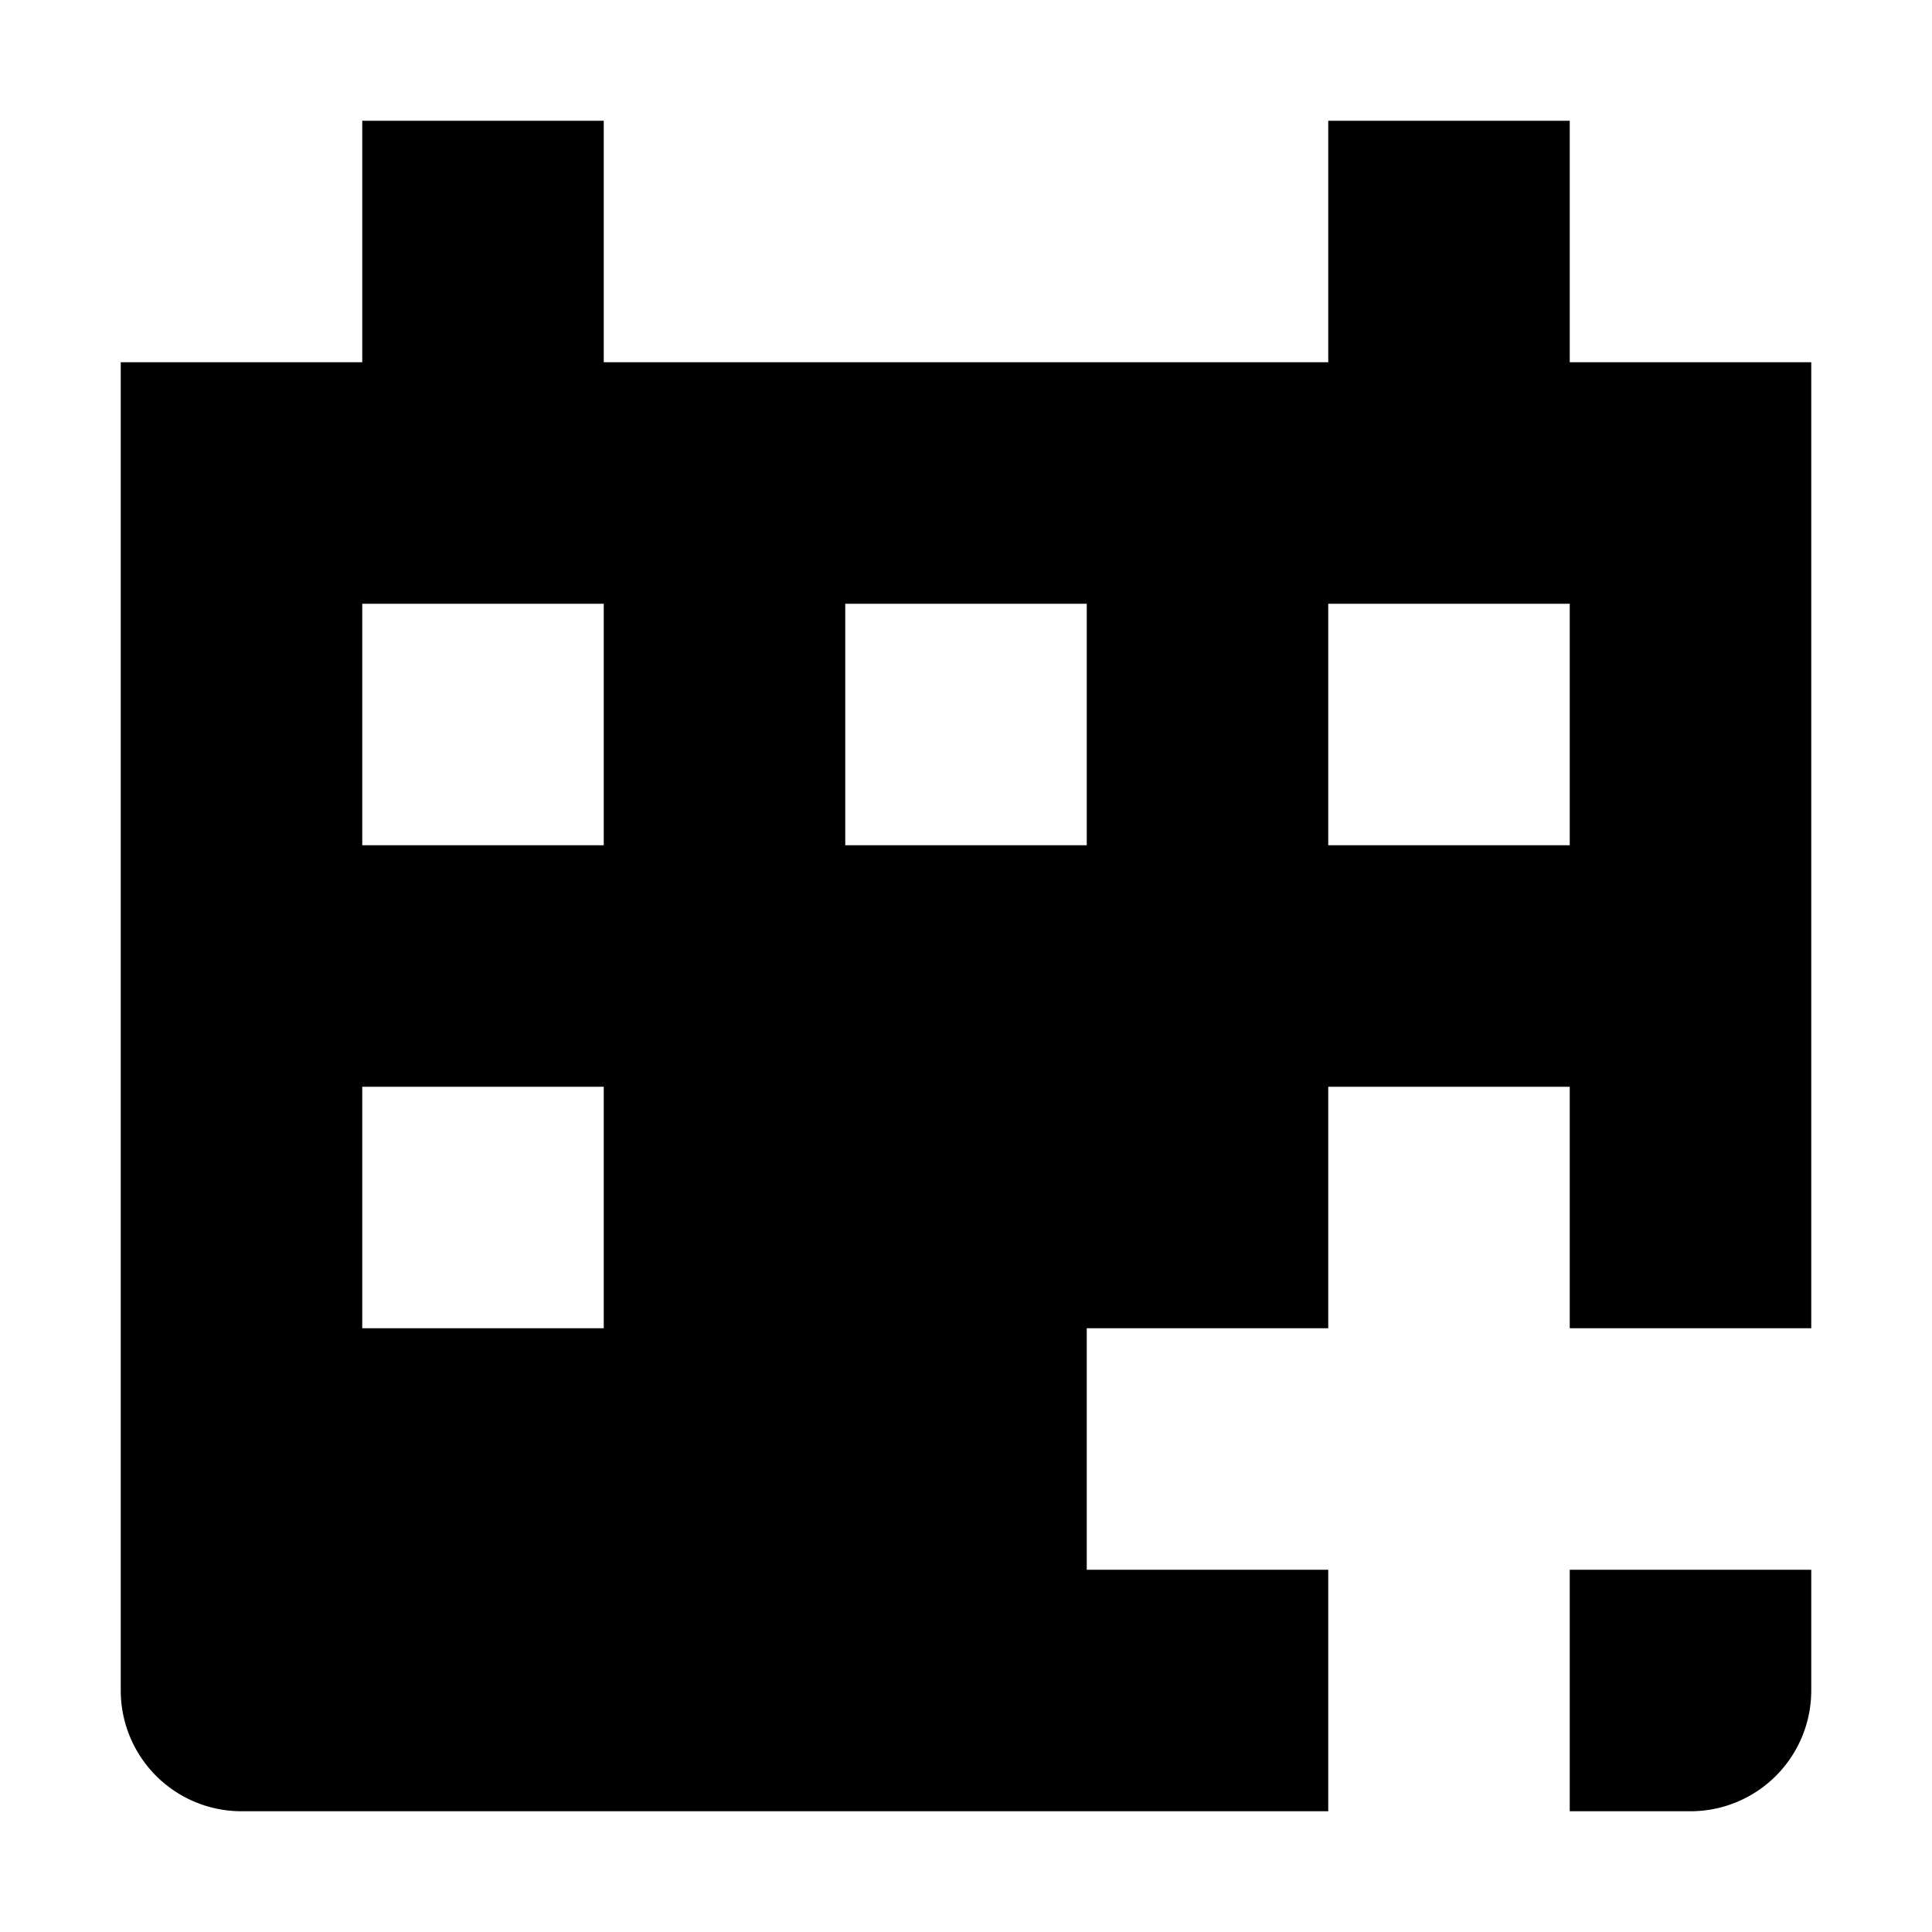 <svg xmlns="http://www.w3.org/2000/svg" viewBox="0 0 16 16"><defs><style>.cls-1{fill:none;}</style></defs><g id="Layer_2" data-name="Layer 2"><g id="UI_16" data-name="UI 16"><g id="calendar-add"><rect class="cls-1" width="16" height="16"/><path d="M13,15h1a1,1,0,0,0,1-1V13H13ZM13,3V1H11V3H5V1H3V3H1V14a1,1,0,0,0,1,1h9V13H9V11h2V9h2v2h2V3ZM5,11H3V9H5ZM5,7H3V5H5ZM9,7H7V5H9Zm4,0H11V5h2Z"/></g></g></g></svg>